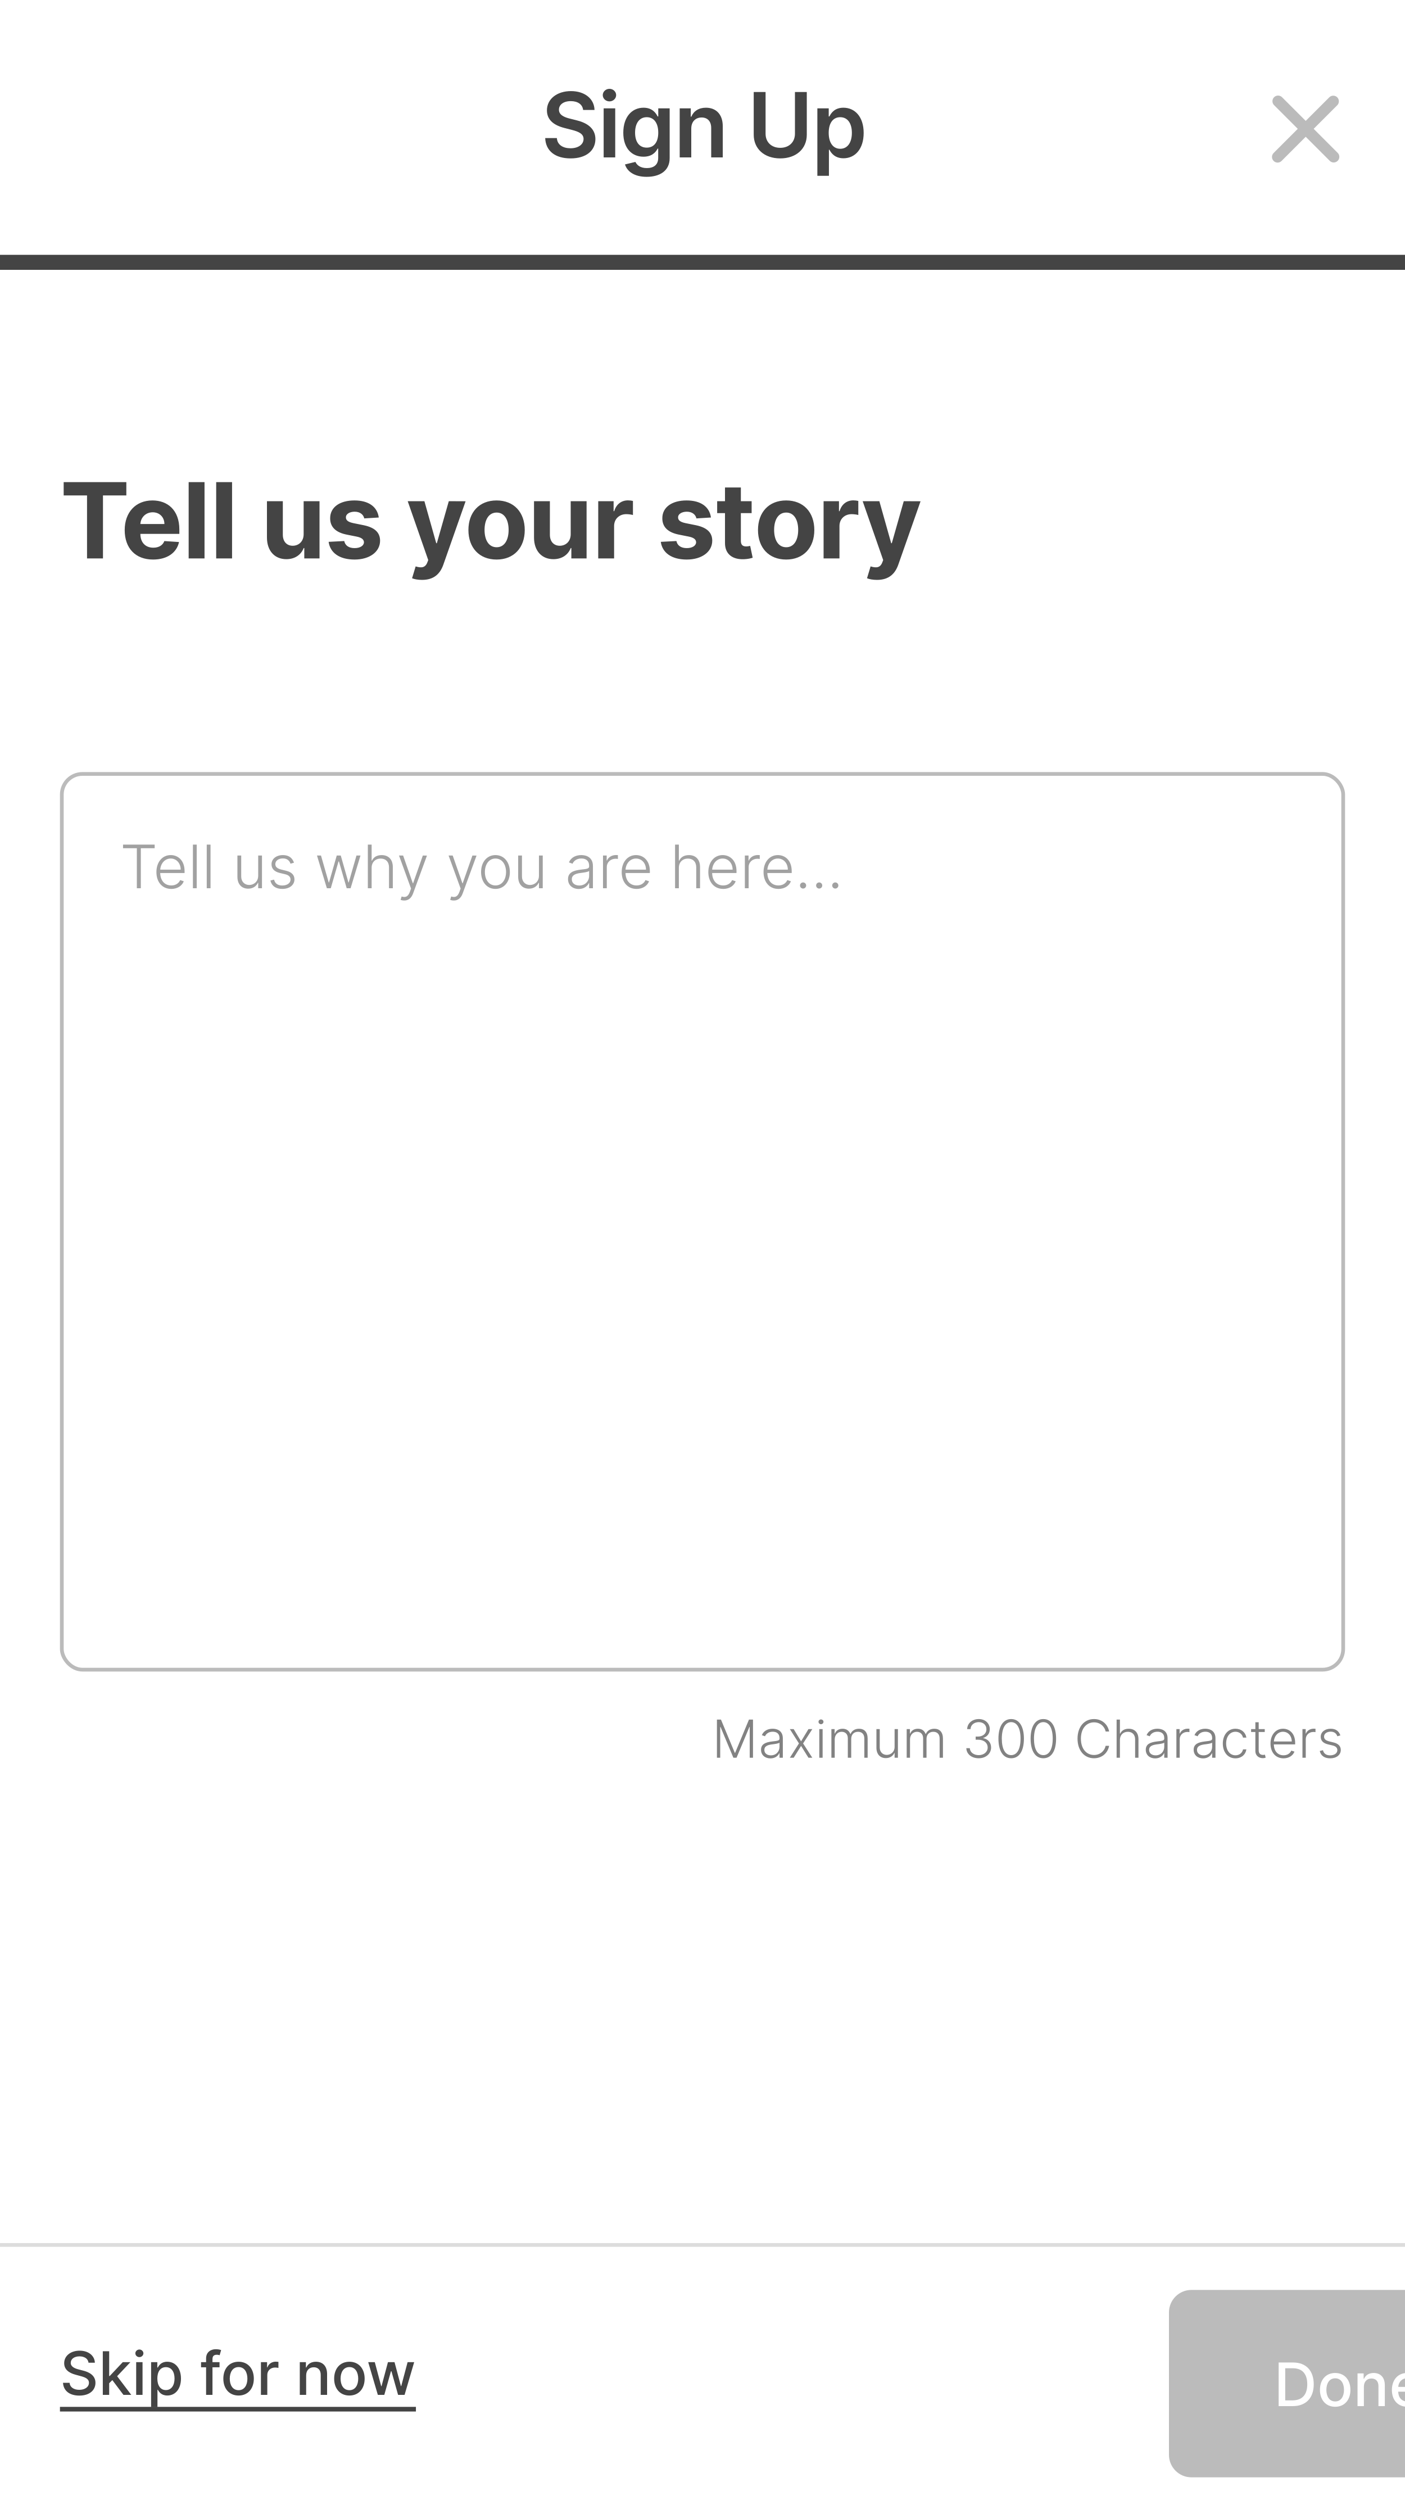 <svg width="375" height="667" viewBox="0 0 375 667" fill="none" xmlns="http://www.w3.org/2000/svg">
<g clip-path="url(#clip0)">
<rect width="375" height="667" fill="white"/>
<path d="M16.994 132.186H23.229V149H27.484V132.186H33.719V128.636H16.994V132.186ZM40.859 149.298C44.637 149.298 47.183 147.459 47.779 144.625L43.862 144.366C43.434 145.53 42.34 146.136 40.928 146.136C38.811 146.136 37.468 144.734 37.468 142.457V142.447H47.869V141.284C47.869 136.094 44.727 133.528 40.69 133.528C36.196 133.528 33.282 136.72 33.282 141.433C33.282 146.276 36.156 149.298 40.859 149.298ZM37.468 139.822C37.558 138.082 38.88 136.69 40.759 136.69C42.599 136.69 43.872 138.003 43.882 139.822H37.468ZM54.589 128.636H50.353V149H54.589V128.636ZM61.938 128.636H57.702V149H61.938V128.636ZM81.045 142.497C81.055 144.545 79.653 145.619 78.132 145.619C76.531 145.619 75.497 144.496 75.487 142.696V133.727H71.251V143.452C71.261 147.021 73.349 149.199 76.422 149.199C78.719 149.199 80.369 148.016 81.055 146.226H81.214V149H85.281V133.727H81.045V142.497ZM101.097 138.082C100.719 135.268 98.452 133.528 94.594 133.528C90.686 133.528 88.111 135.338 88.121 138.281C88.111 140.568 89.553 142.05 92.536 142.646L95.18 143.173C96.513 143.442 97.119 143.929 97.139 144.695C97.119 145.599 96.135 146.246 94.653 146.246C93.142 146.246 92.138 145.599 91.879 144.357L87.713 144.575C88.111 147.499 90.597 149.298 94.644 149.298C98.601 149.298 101.435 147.28 101.445 144.267C101.435 142.06 99.993 140.737 97.03 140.131L94.266 139.574C92.844 139.266 92.317 138.778 92.327 138.043C92.317 137.128 93.351 136.531 94.663 136.531C96.135 136.531 97.01 137.337 97.219 138.321L101.097 138.082ZM112.647 154.727C115.799 154.727 117.47 153.116 118.335 150.651L124.271 133.747L119.787 133.727L116.595 144.943H116.436L113.274 133.727H108.819L114.298 149.438L114.049 150.084C113.493 151.516 112.429 151.585 110.937 151.128L109.983 154.29C110.589 154.548 111.574 154.727 112.647 154.727ZM132.54 149.298C137.173 149.298 140.057 146.126 140.057 141.423C140.057 136.69 137.173 133.528 132.54 133.528C127.906 133.528 125.023 136.69 125.023 141.423C125.023 146.126 127.906 149.298 132.54 149.298ZM132.56 146.017C130.422 146.017 129.328 144.058 129.328 141.393C129.328 138.729 130.422 136.76 132.56 136.76C134.658 136.76 135.751 138.729 135.751 141.393C135.751 144.058 134.658 146.017 132.56 146.017ZM152.325 142.497C152.335 144.545 150.933 145.619 149.412 145.619C147.811 145.619 146.777 144.496 146.767 142.696V133.727H142.531V143.452C142.541 147.021 144.629 149.199 147.701 149.199C149.998 149.199 151.649 148.016 152.335 146.226H152.494V149H156.561V133.727H152.325V142.497ZM159.669 149H163.905V140.359C163.905 138.48 165.277 137.188 167.146 137.188C167.733 137.188 168.538 137.287 168.936 137.416V133.658C168.558 133.568 168.031 133.509 167.604 133.509C165.893 133.509 164.491 134.503 163.935 136.392H163.775V133.727H159.669V149ZM189.754 138.082C189.376 135.268 187.109 133.528 183.251 133.528C179.343 133.528 176.768 135.338 176.778 138.281C176.768 140.568 178.21 142.05 181.193 142.646L183.838 143.173C185.17 143.442 185.777 143.929 185.796 144.695C185.777 145.599 184.792 146.246 183.311 146.246C181.799 146.246 180.795 145.599 180.536 144.357L176.37 144.575C176.768 147.499 179.254 149.298 183.301 149.298C187.258 149.298 190.092 147.28 190.102 144.267C190.092 142.06 188.65 140.737 185.687 140.131L182.923 139.574C181.501 139.266 180.974 138.778 180.984 138.043C180.974 137.128 182.008 136.531 183.321 136.531C184.792 136.531 185.667 137.337 185.876 138.321L189.754 138.082ZM200.613 133.727H197.739V130.068H193.503V133.727H191.415V136.909H193.503V144.864C193.483 147.857 195.522 149.338 198.594 149.209C199.688 149.169 200.464 148.95 200.891 148.811L200.225 145.659C200.016 145.699 199.569 145.798 199.171 145.798C198.326 145.798 197.739 145.48 197.739 144.307V136.909H200.613V133.727ZM209.828 149.298C214.462 149.298 217.345 146.126 217.345 141.423C217.345 136.69 214.462 133.528 209.828 133.528C205.195 133.528 202.311 136.69 202.311 141.423C202.311 146.126 205.195 149.298 209.828 149.298ZM209.848 146.017C207.711 146.017 206.617 144.058 206.617 141.393C206.617 138.729 207.711 136.76 209.848 136.76C211.946 136.76 213.04 138.729 213.04 141.393C213.04 144.058 211.946 146.017 209.848 146.017ZM219.82 149H224.056V140.359C224.056 138.48 225.428 137.188 227.297 137.188C227.884 137.188 228.689 137.287 229.087 137.416V133.658C228.709 133.568 228.182 133.509 227.754 133.509C226.044 133.509 224.642 134.503 224.085 136.392H223.926V133.727H219.82V149ZM234.077 154.727C237.229 154.727 238.899 153.116 239.764 150.651L245.7 133.747L241.216 133.727L238.024 144.943H237.865L234.703 133.727H230.249L235.727 149.438L235.479 150.084C234.922 151.516 233.858 151.585 232.366 151.128L231.412 154.29C232.018 154.548 233.003 154.727 234.077 154.727Z" fill="#444444"/>
<path opacity="0.5" d="M32.841 226.318H36.528V237H37.591V226.318H41.278V225.364H32.841V226.318ZM45.723 237.182C47.473 237.182 48.649 236.233 49.047 235.136L48.087 234.824C47.751 235.608 46.962 236.256 45.723 236.256C43.939 236.256 42.808 234.955 42.763 232.938H49.263V232.438C49.263 229.523 47.462 228.153 45.57 228.153C43.308 228.153 41.746 230.045 41.746 232.688C41.746 235.335 43.28 237.182 45.723 237.182ZM42.769 232.045C42.876 230.42 43.973 229.074 45.57 229.074C47.132 229.074 48.229 230.364 48.229 232.045H42.769ZM52.503 225.364H51.492V237H52.503V225.364ZM56.19 225.364H55.179V237H56.19V225.364ZM68.912 233.665C68.912 235.267 67.707 236.131 66.526 236.131C65.264 236.131 64.378 235.227 64.378 233.864V228.273H63.367V233.926C63.367 235.994 64.56 237.114 66.236 237.114C67.514 237.114 68.423 236.449 68.832 235.551H68.912V237H69.923V228.273H68.912V233.665ZM78.465 230.188C78.038 228.926 77.106 228.153 75.51 228.153C73.749 228.153 72.47 229.159 72.47 230.597C72.47 231.767 73.18 232.562 74.697 232.926L76.124 233.267C77.084 233.494 77.544 233.989 77.544 234.688C77.544 235.597 76.675 236.273 75.334 236.273C74.141 236.273 73.396 235.733 73.152 234.699L72.18 234.938C72.487 236.392 73.641 237.182 75.351 237.182C77.271 237.182 78.59 236.125 78.59 234.642C78.59 233.477 77.856 232.699 76.396 232.341L75.078 232.017C73.993 231.744 73.487 231.307 73.487 230.551C73.487 229.665 74.334 229.045 75.51 229.045C76.686 229.045 77.266 229.665 77.538 230.449L78.465 230.188ZM87.242 237H88.287L90.355 229.847H90.463L92.531 237H93.577L96.213 228.273H95.145L93.077 235.455H92.997L90.952 228.273H89.878L87.815 235.472H87.742L85.673 228.273H84.605L87.242 237ZM99.19 231.545C99.19 230.023 100.213 229.085 101.611 229.085C102.963 229.085 103.827 229.972 103.827 231.409V237H104.844V231.347C104.844 229.267 103.639 228.159 101.866 228.159C100.548 228.159 99.69 228.739 99.281 229.642H99.19V225.364H98.179V237H99.19V231.545ZM107.899 240.273C108.99 240.273 109.791 239.648 110.257 238.381L113.956 228.29L112.854 228.273L110.263 235.665H110.183L107.592 228.273H106.496L109.706 237.085L109.388 237.972C108.905 239.29 108.223 239.523 107.195 239.199L106.922 240.091C107.126 240.188 107.501 240.273 107.899 240.273ZM121.134 240.273C122.224 240.273 123.026 239.648 123.491 238.381L127.19 228.29L126.088 228.273L123.497 235.665H123.418L120.827 228.273H119.73L122.94 237.085L122.622 237.972C122.139 239.29 121.457 239.523 120.429 239.199L120.156 240.091C120.361 240.188 120.736 240.273 121.134 240.273ZM132.243 237.182C134.504 237.182 136.084 235.335 136.084 232.676C136.084 230 134.504 228.153 132.243 228.153C129.982 228.153 128.402 230 128.402 232.676C128.402 235.335 129.982 237.182 132.243 237.182ZM132.243 236.256C130.43 236.256 129.419 234.631 129.419 232.676C129.419 230.722 130.43 229.074 132.243 229.074C134.055 229.074 135.067 230.722 135.067 232.676C135.067 234.631 134.055 236.256 132.243 236.256ZM143.849 233.665C143.849 235.267 142.645 236.131 141.463 236.131C140.202 236.131 139.315 235.227 139.315 233.864V228.273H138.304V233.926C138.304 235.994 139.497 237.114 141.173 237.114C142.452 237.114 143.361 236.449 143.77 235.551H143.849V237H144.861V228.273H143.849V233.665ZM154.476 237.199C155.93 237.199 156.817 236.392 157.18 235.619H157.243V237H158.254V231.074C158.254 228.733 156.493 228.153 155.158 228.153C153.822 228.153 152.447 228.682 151.857 230.108L152.817 230.455C153.135 229.705 153.925 229.062 155.186 229.062C156.51 229.062 157.243 229.79 157.243 230.983V231.188C157.243 231.847 156.425 231.858 154.959 232.04C152.987 232.284 151.607 232.835 151.607 234.562C151.607 236.244 152.891 237.199 154.476 237.199ZM154.612 236.273C153.47 236.273 152.618 235.665 152.618 234.608C152.618 233.551 153.482 233.108 154.959 232.926C155.675 232.841 156.947 232.682 157.243 232.392V233.653C157.243 235.085 156.226 236.273 154.612 236.273ZM160.945 237H161.956V231.364C161.956 230.068 162.95 229.131 164.314 229.131C164.581 229.131 164.831 229.176 164.922 229.188V228.159C164.786 228.153 164.553 228.142 164.388 228.142C163.291 228.142 162.354 228.733 162.001 229.614H161.928V228.273H160.945V237ZM169.911 237.182C171.661 237.182 172.837 236.233 173.234 235.136L172.274 234.824C171.939 235.608 171.149 236.256 169.911 236.256C168.126 236.256 166.996 234.955 166.95 232.938H173.45V232.438C173.45 229.523 171.649 228.153 169.757 228.153C167.496 228.153 165.933 230.045 165.933 232.688C165.933 235.335 167.467 237.182 169.911 237.182ZM166.956 232.045C167.064 230.42 168.161 229.074 169.757 229.074C171.32 229.074 172.416 230.364 172.416 232.045H166.956ZM181.19 231.545C181.19 230.023 182.213 229.085 183.611 229.085C184.963 229.085 185.827 229.972 185.827 231.409V237H186.844V231.347C186.844 229.267 185.639 228.159 183.866 228.159C182.548 228.159 181.69 228.739 181.281 229.642H181.19V225.364H180.179V237H181.19V231.545ZM193.036 237.182C194.786 237.182 195.962 236.233 196.359 235.136L195.399 234.824C195.064 235.608 194.274 236.256 193.036 236.256C191.251 236.256 190.121 234.955 190.075 232.938H196.575V232.438C196.575 229.523 194.774 228.153 192.882 228.153C190.621 228.153 189.058 230.045 189.058 232.688C189.058 235.335 190.592 237.182 193.036 237.182ZM190.081 232.045C190.189 230.42 191.286 229.074 192.882 229.074C194.445 229.074 195.541 230.364 195.541 232.045H190.081ZM198.804 237H199.815V231.364C199.815 230.068 200.81 229.131 202.173 229.131C202.44 229.131 202.69 229.176 202.781 229.188V228.159C202.645 228.153 202.412 228.142 202.247 228.142C201.151 228.142 200.213 228.733 199.861 229.614H199.787V228.273H198.804V237ZM207.77 237.182C209.52 237.182 210.696 236.233 211.094 235.136L210.134 234.824C209.798 235.608 209.009 236.256 207.77 236.256C205.986 236.256 204.855 234.955 204.81 232.938H211.31V232.438C211.31 229.523 209.509 228.153 207.616 228.153C205.355 228.153 203.793 230.045 203.793 232.688C203.793 235.335 205.327 237.182 207.77 237.182ZM204.815 232.045C204.923 230.42 206.02 229.074 207.616 229.074C209.179 229.074 210.276 230.364 210.276 232.045H204.815ZM214.345 237.085C214.8 237.085 215.163 236.716 215.163 236.267C215.163 235.812 214.8 235.449 214.345 235.449C213.896 235.449 213.527 235.812 213.527 236.267C213.527 236.716 213.896 237.085 214.345 237.085ZM218.642 237.085C219.097 237.085 219.46 236.716 219.46 236.267C219.46 235.812 219.097 235.449 218.642 235.449C218.193 235.449 217.824 235.812 217.824 236.267C217.824 236.716 218.193 237.085 218.642 237.085ZM222.939 237.085C223.393 237.085 223.757 236.716 223.757 236.267C223.757 235.812 223.393 235.449 222.939 235.449C222.49 235.449 222.121 235.812 222.121 236.267C222.121 236.716 222.49 237.085 222.939 237.085Z" fill="#444444"/>
<rect x="16.5" y="206.5" width="342" height="239" rx="5.5" stroke="#BBBBBB"/>
<path d="M191.352 458.818V469H192.227V460.782H192.307L195.742 469H196.587L200.023 460.782H200.102V469H200.977V458.818H199.903L196.21 467.688H196.12L192.426 458.818H191.352ZM205.633 469.174C206.906 469.174 207.681 468.468 208 467.792H208.054V469H208.939V463.815C208.939 461.766 207.398 461.259 206.23 461.259C205.061 461.259 203.858 461.722 203.341 462.969L204.181 463.273C204.46 462.616 205.151 462.055 206.255 462.055C207.413 462.055 208.054 462.691 208.054 463.735V463.914C208.054 464.491 207.338 464.501 206.056 464.66C204.331 464.874 203.123 465.356 203.123 466.867C203.123 468.339 204.246 469.174 205.633 469.174ZM205.752 468.364C204.753 468.364 204.007 467.832 204.007 466.907C204.007 465.982 204.763 465.594 206.056 465.435C206.682 465.361 207.796 465.222 208.054 464.968V466.072C208.054 467.325 207.164 468.364 205.752 468.364ZM211.84 461.364H210.816L213.242 465.182L210.816 469H211.84L213.809 465.848L215.778 469H216.807L214.351 465.182L216.807 461.364H215.778L213.809 464.62L211.84 461.364ZM218.672 469H219.562V461.364H218.672V469ZM219.125 460.051C219.488 460.051 219.791 459.763 219.791 459.415C219.791 459.067 219.488 458.778 219.125 458.778C218.762 458.778 218.464 459.067 218.464 459.415C218.464 459.763 218.762 460.051 219.125 460.051ZM221.903 469H222.788V464.108C222.788 462.92 223.578 462.075 224.637 462.075C225.681 462.075 226.288 462.771 226.288 463.805V469H227.192V463.974C227.192 462.875 227.849 462.075 229.012 462.075C230.021 462.075 230.692 462.681 230.692 463.884V469H231.577V463.884C231.577 462.174 230.697 461.264 229.281 461.264C228.167 461.264 227.362 461.806 227.018 462.651H226.954C226.616 461.786 225.945 461.264 224.891 461.264C223.891 461.264 223.146 461.746 222.842 462.537H222.763V461.364H221.903V469ZM238.773 466.082C238.773 467.484 237.719 468.239 236.684 468.239C235.581 468.239 234.805 467.449 234.805 466.256V461.364H233.92V466.31C233.92 468.12 234.964 469.099 236.431 469.099C237.55 469.099 238.345 468.518 238.703 467.732H238.773V469H239.657V461.364H238.773V466.082ZM242 469H242.885V464.108C242.885 462.92 243.676 462.075 244.735 462.075C245.779 462.075 246.385 462.771 246.385 463.805V469H247.29V463.974C247.29 462.875 247.946 462.075 249.11 462.075C250.119 462.075 250.79 462.681 250.79 463.884V469H251.675V463.884C251.675 462.174 250.795 461.264 249.378 461.264C248.265 461.264 247.459 461.806 247.116 462.651H247.051C246.713 461.786 246.042 461.264 244.988 461.264C243.989 461.264 243.243 461.746 242.94 462.537H242.86V461.364H242V469ZM261.227 469.139C263.136 469.139 264.528 467.906 264.528 466.276C264.528 464.983 263.732 464.033 262.435 463.775V463.71C263.504 463.392 264.18 462.527 264.18 461.364C264.18 459.907 263.036 458.679 261.247 458.679C259.541 458.679 258.179 459.773 258.139 461.364H259.039C259.069 460.225 260.053 459.499 261.237 459.499C262.465 459.499 263.275 460.28 263.275 461.403C263.275 462.592 262.325 463.352 261.008 463.352H260.411V464.188H261.008C262.619 464.188 263.613 465.038 263.613 466.276C263.613 467.449 262.624 468.304 261.217 468.304C259.919 468.304 258.905 467.568 258.855 466.455H257.916C257.965 468.04 259.338 469.139 261.227 469.139ZM269.887 469.139C272.03 469.139 273.288 467.205 273.288 463.909C273.288 460.628 272.02 458.679 269.887 458.679C267.754 458.679 266.487 460.628 266.487 463.909C266.487 467.205 267.744 469.139 269.887 469.139ZM269.887 468.304C268.321 468.304 267.387 466.698 267.387 463.909C267.387 461.125 268.326 459.499 269.887 459.499C271.448 459.499 272.388 461.125 272.388 463.909C272.388 466.698 271.453 468.304 269.887 468.304ZM278.473 469.139C280.616 469.139 281.874 467.205 281.874 463.909C281.874 460.628 280.606 458.679 278.473 458.679C276.34 458.679 275.073 460.628 275.073 463.909C275.073 467.205 276.33 469.139 278.473 469.139ZM278.473 468.304C276.907 468.304 275.972 466.698 275.972 463.909C275.972 461.125 276.912 459.499 278.473 459.499C280.034 459.499 280.974 461.125 280.974 463.909C280.974 466.698 280.039 468.304 278.473 468.304ZM296.028 462C295.695 460.126 294.164 458.679 291.996 458.679C289.426 458.679 287.596 460.722 287.596 463.909C287.596 467.096 289.426 469.139 291.996 469.139C294.164 469.139 295.695 467.688 296.028 465.818H295.093C294.81 467.215 293.592 468.264 291.996 468.264C290.067 468.264 288.496 466.738 288.496 463.909C288.496 461.09 290.067 459.554 291.996 459.554C293.592 459.554 294.81 460.608 295.093 462H296.028ZM298.913 464.227C298.913 462.895 299.808 462.075 301.031 462.075C302.214 462.075 302.969 462.85 302.969 464.108V469H303.859V464.053C303.859 462.234 302.805 461.264 301.254 461.264C300.101 461.264 299.35 461.771 298.992 462.562H298.913V458.818H298.028V469H298.913V464.227ZM308.323 469.174C309.595 469.174 310.371 468.468 310.689 467.792H310.744V469H311.629V463.815C311.629 461.766 310.088 461.259 308.919 461.259C307.751 461.259 306.548 461.722 306.031 462.969L306.871 463.273C307.149 462.616 307.84 462.055 308.944 462.055C310.102 462.055 310.744 462.691 310.744 463.735V463.914C310.744 464.491 310.028 464.501 308.745 464.66C307.02 464.874 305.812 465.356 305.812 466.867C305.812 468.339 306.936 469.174 308.323 469.174ZM308.442 468.364C307.443 468.364 306.697 467.832 306.697 466.907C306.697 465.982 307.453 465.594 308.745 465.435C309.372 465.361 310.485 465.222 310.744 464.968V466.072C310.744 467.325 309.854 468.364 308.442 468.364ZM313.983 469H314.868V464.068C314.868 462.935 315.738 462.114 316.931 462.114C317.165 462.114 317.383 462.154 317.463 462.164V461.264C317.344 461.259 317.14 461.249 316.996 461.249C316.036 461.249 315.216 461.766 314.907 462.537H314.843V461.364H313.983V469ZM321.106 469.174C322.379 469.174 323.154 468.468 323.472 467.792H323.527V469H324.412V463.815C324.412 461.766 322.871 461.259 321.702 461.259C320.534 461.259 319.331 461.722 318.814 462.969L319.654 463.273C319.933 462.616 320.624 462.055 321.727 462.055C322.886 462.055 323.527 462.691 323.527 463.735V463.914C323.527 464.491 322.811 464.501 321.528 464.66C319.803 464.874 318.595 465.356 318.595 466.867C318.595 468.339 319.719 469.174 321.106 469.174ZM321.225 468.364C320.226 468.364 319.48 467.832 319.48 466.907C319.48 465.982 320.236 465.594 321.528 465.435C322.155 465.361 323.268 465.222 323.527 464.968V466.072C323.527 467.325 322.637 468.364 321.225 468.364ZM329.749 469.159C331.34 469.159 332.458 468.155 332.662 466.773H331.767C331.564 467.747 330.763 468.349 329.749 468.349C328.252 468.349 327.263 467.046 327.263 465.187C327.263 463.337 328.282 462.065 329.749 462.065C330.838 462.065 331.574 462.766 331.762 463.631H332.657C332.449 462.214 331.265 461.259 329.734 461.259C327.735 461.259 326.373 462.92 326.373 465.217C326.373 467.494 327.696 469.159 329.749 469.159ZM337.567 461.364H335.951V459.534H335.061V461.364H333.923V462.134H335.061V467.215C335.061 468.463 336.045 469.114 337.025 469.114C337.393 469.114 337.641 469.045 337.81 468.98L337.621 468.18C337.497 468.214 337.338 468.249 337.104 468.249C336.503 468.249 335.951 467.966 335.951 467.006V462.134H337.567V461.364ZM342.582 469.159C344.113 469.159 345.142 468.329 345.49 467.369L344.65 467.096C344.357 467.782 343.666 468.349 342.582 468.349C341.021 468.349 340.031 467.21 339.992 465.445H345.679V465.008C345.679 462.457 344.103 461.259 342.448 461.259C340.469 461.259 339.102 462.915 339.102 465.227C339.102 467.543 340.444 469.159 342.582 469.159ZM339.997 464.665C340.091 463.243 341.051 462.065 342.448 462.065C343.815 462.065 344.774 463.193 344.774 464.665H339.997ZM347.629 469H348.514V464.068C348.514 462.935 349.384 462.114 350.577 462.114C350.811 462.114 351.03 462.154 351.109 462.164V461.264C350.99 461.259 350.786 461.249 350.642 461.249C349.683 461.249 348.862 461.766 348.554 462.537H348.489V461.364H347.629V469ZM357.75 463.039C357.377 461.935 356.562 461.259 355.165 461.259C353.624 461.259 352.505 462.139 352.505 463.397C352.505 464.421 353.127 465.117 354.454 465.435L355.702 465.734C356.542 465.933 356.945 466.365 356.945 466.977C356.945 467.772 356.184 468.364 355.011 468.364C353.967 468.364 353.316 467.891 353.102 466.987L352.252 467.195C352.52 468.468 353.529 469.159 355.026 469.159C356.706 469.159 357.86 468.234 357.86 466.937C357.86 465.918 357.218 465.237 355.941 464.923L354.787 464.64C353.838 464.401 353.395 464.018 353.395 463.357C353.395 462.582 354.136 462.04 355.165 462.04C356.194 462.04 356.701 462.582 356.94 463.268L357.75 463.039Z" fill="#828282"/>
<rect x="375" y="68" width="375" height="68" transform="rotate(-180 375 68)" fill="white"/>
<path d="M155.636 29.344H158.678C158.619 26.395 156.104 24.307 152.389 24.307C148.724 24.307 145.971 26.369 145.979 29.454C145.979 31.96 147.761 33.401 150.633 34.142L152.619 34.653C154.502 35.131 155.746 35.719 155.755 37.074C155.746 38.565 154.332 39.562 152.269 39.562C150.292 39.562 148.758 38.676 148.63 36.844H145.519C145.647 40.312 148.229 42.264 152.295 42.264C156.479 42.264 158.908 40.176 158.917 37.099C158.908 34.074 156.411 32.693 153.786 32.071L152.15 31.662C150.718 31.321 149.167 30.716 149.184 29.259C149.192 27.946 150.369 26.983 152.346 26.983C154.229 26.983 155.474 27.861 155.636 29.344ZM161.119 42H164.205V28.909H161.119V42ZM162.671 27.051C163.651 27.051 164.452 26.301 164.452 25.381C164.452 24.452 163.651 23.702 162.671 23.702C161.682 23.702 160.881 24.452 160.881 25.381C160.881 26.301 161.682 27.051 162.671 27.051ZM172.59 47.182C176.127 47.182 178.735 45.562 178.735 42.213V28.909H175.693V31.074H175.522C175.054 30.128 174.073 28.739 171.764 28.739C168.738 28.739 166.36 31.108 166.36 35.412C166.36 39.682 168.738 41.812 171.755 41.812C173.997 41.812 175.045 40.611 175.522 39.648H175.676V42.128C175.676 44.054 174.397 44.847 172.642 44.847C170.784 44.847 169.965 43.969 169.59 43.202L166.812 43.875C167.375 45.707 169.258 47.182 172.59 47.182ZM172.616 39.392C170.579 39.392 169.505 37.807 169.505 35.395C169.505 33.017 170.562 31.27 172.616 31.27C174.602 31.27 175.693 32.915 175.693 35.395C175.693 37.892 174.585 39.392 172.616 39.392ZM184.502 34.33C184.502 32.438 185.645 31.347 187.272 31.347C188.866 31.347 189.821 32.395 189.821 34.142V42H192.906V33.665C192.914 30.528 191.125 28.739 188.423 28.739C186.463 28.739 185.116 29.676 184.52 31.134H184.366V28.909H181.417V42H184.502V34.33ZM212.175 24.546V35.685C212.175 37.875 210.649 39.443 208.254 39.443C205.851 39.443 204.334 37.875 204.334 35.685V24.546H201.172V35.949C201.172 39.699 203.984 42.264 208.254 42.264C212.507 42.264 215.337 39.699 215.337 35.949V24.546H212.175ZM218.157 46.909H221.242V39.938H221.37C221.856 40.892 222.87 42.23 225.12 42.23C228.205 42.23 230.515 39.784 230.515 35.472C230.515 31.108 228.137 28.739 225.111 28.739C222.802 28.739 221.839 30.128 221.37 31.074H221.191V28.909H218.157V46.909ZM221.183 35.455C221.183 32.915 222.273 31.27 224.259 31.27C226.313 31.27 227.37 33.017 227.37 35.455C227.37 37.909 226.296 39.699 224.259 39.699C222.29 39.699 221.183 37.994 221.183 35.455Z" fill="#444444"/>
<line x1="341" y1="41.879" x2="355.849" y2="27.029" stroke="#BBBBBB" stroke-width="3" stroke-linecap="round"/>
<line x1="341.121" y1="27" x2="355.971" y2="41.849" stroke="#BBBBBB" stroke-width="3" stroke-linecap="round"/>
<rect y="68" width="375" height="4" fill="#DDDDDD"/>
<rect y="68" width="375" height="4" fill="#444444"/>
<rect y="599" width="375" height="68" fill="white"/>
<path d="M375 599H3.05176e-05" stroke="#DDDDDD"/>
<g filter="url(#filter0_d)">
<path d="M312 614C312 610.686 314.686 608 318 608H407C410.314 608 413 610.686 413 614V652C413 655.314 410.314 658 407 658H318C314.686 658 312 655.314 312 652V614Z" fill="#BBBBBB"/>
<path d="M345.045 639C348.591 639 350.642 636.801 350.642 633.165C350.642 629.545 348.591 627.364 345.165 627.364H341.278V639H345.045ZM343.034 637.466V628.898H345.057C347.602 628.898 348.915 630.42 348.915 633.165C348.915 635.92 347.602 637.466 344.949 637.466H343.034ZM356.365 639.176C358.825 639.176 360.433 637.375 360.433 634.676C360.433 631.96 358.825 630.159 356.365 630.159C353.905 630.159 352.297 631.96 352.297 634.676C352.297 637.375 353.905 639.176 356.365 639.176ZM356.371 637.75C354.763 637.75 354.013 636.347 354.013 634.67C354.013 633 354.763 631.58 356.371 631.58C357.967 631.58 358.717 633 358.717 634.67C358.717 636.347 357.967 637.75 356.371 637.75ZM364.028 633.818C364.028 632.426 364.881 631.631 366.062 631.631C367.216 631.631 367.915 632.386 367.915 633.653V639H369.614V633.449C369.614 631.29 368.426 630.159 366.642 630.159C365.33 630.159 364.472 630.767 364.068 631.693H363.96V630.273H362.33V639H364.028V633.818ZM375.653 639.176C377.557 639.176 378.903 638.239 379.29 636.818L377.682 636.528C377.375 637.352 376.636 637.773 375.67 637.773C374.216 637.773 373.239 636.83 373.193 635.148H379.398V634.545C379.398 631.392 377.511 630.159 375.534 630.159C373.102 630.159 371.5 632.011 371.5 634.693C371.5 637.403 373.08 639.176 375.653 639.176ZM373.199 633.875C373.267 632.636 374.165 631.562 375.545 631.562C376.864 631.562 377.727 632.54 377.733 633.875H373.199ZM383.425 627.364H381.555L381.703 635.653H383.277L383.425 627.364ZM382.487 639.108C383.107 639.108 383.624 638.602 383.624 637.972C383.624 637.352 383.107 636.841 382.487 636.841C381.862 636.841 381.351 637.352 381.351 637.972C381.351 638.602 381.862 639.108 382.487 639.108Z" fill="white"/>
</g>
<path d="M23.625 630.42H25.318C25.267 628.557 23.619 627.205 21.256 627.205C18.921 627.205 17.131 628.54 17.131 630.545C17.131 632.165 18.29 633.114 20.159 633.619L21.534 633.994C22.778 634.324 23.739 634.733 23.739 635.767C23.739 636.903 22.653 637.653 21.159 637.653C19.807 637.653 18.682 637.051 18.579 635.784H16.818C16.932 637.892 18.562 639.193 21.171 639.193C23.903 639.193 25.477 637.756 25.477 635.784C25.477 633.688 23.608 632.875 22.131 632.511L20.994 632.216C20.085 631.983 18.875 631.557 18.881 630.443C18.881 629.455 19.784 628.722 21.216 628.722C22.551 628.722 23.5 629.347 23.625 630.42ZM27.439 639H29.138V635.903L29.984 635.057L32.95 639H35.035L31.263 634.017L34.797 630.273H32.763L29.285 633.966H29.138V627.364H27.439V639ZM36.345 639H38.044V630.273H36.345V639ZM37.203 628.926C37.788 628.926 38.277 628.472 38.277 627.915C38.277 627.358 37.788 626.898 37.203 626.898C36.612 626.898 36.129 627.358 36.129 627.915C36.129 628.472 36.612 628.926 37.203 628.926ZM40.33 642.273H42.028V637.642H42.131C42.438 638.199 43.062 639.17 44.653 639.17C46.767 639.17 48.301 637.477 48.301 634.653C48.301 631.824 46.744 630.159 44.636 630.159C43.017 630.159 42.432 631.148 42.131 631.688H41.989V630.273H40.33V642.273ZM41.994 634.636C41.994 632.812 42.79 631.602 44.273 631.602C45.812 631.602 46.585 632.903 46.585 634.636C46.585 636.386 45.79 637.722 44.273 637.722C42.812 637.722 41.994 636.472 41.994 634.636ZM58.592 630.273H56.712V629.489C56.712 628.716 57.03 628.295 57.859 628.295C58.212 628.295 58.462 628.375 58.621 628.426L59.019 627.051C58.78 626.96 58.285 626.818 57.598 626.818C56.217 626.818 55.007 627.625 55.007 629.261V630.273H53.66V631.636H55.007V639H56.712V631.636H58.592V630.273ZM63.678 639.176C66.138 639.176 67.746 637.375 67.746 634.676C67.746 631.96 66.138 630.159 63.678 630.159C61.217 630.159 59.609 631.96 59.609 634.676C59.609 637.375 61.217 639.176 63.678 639.176ZM63.683 637.75C62.075 637.75 61.325 636.347 61.325 634.67C61.325 633 62.075 631.58 63.683 631.58C65.28 631.58 66.03 633 66.03 634.67C66.03 636.347 65.28 637.75 63.683 637.75ZM69.642 639H71.341V633.67C71.341 632.528 72.222 631.705 73.426 631.705C73.778 631.705 74.176 631.767 74.312 631.807V630.182C74.142 630.159 73.807 630.142 73.591 630.142C72.568 630.142 71.693 630.722 71.375 631.659H71.284V630.273H69.642V639ZM81.716 633.818C81.716 632.426 82.568 631.631 83.75 631.631C84.903 631.631 85.602 632.386 85.602 633.653V639H87.301V633.449C87.301 631.29 86.114 630.159 84.329 630.159C83.017 630.159 82.159 630.767 81.756 631.693H81.648V630.273H80.017V639H81.716V633.818ZM93.256 639.176C95.716 639.176 97.324 637.375 97.324 634.676C97.324 631.96 95.716 630.159 93.256 630.159C90.796 630.159 89.188 631.96 89.188 634.676C89.188 637.375 90.796 639.176 93.256 639.176ZM93.261 637.75C91.653 637.75 90.903 636.347 90.903 634.67C90.903 633 91.653 631.58 93.261 631.58C94.858 631.58 95.608 633 95.608 634.67C95.608 636.347 94.858 637.75 93.261 637.75ZM100.847 639H102.574L104.347 632.699H104.477L106.25 639H107.983L110.545 630.273H108.79L107.091 636.653H107.006L105.301 630.273H103.545L101.83 636.682H101.744L100.034 630.273H98.278L100.847 639Z" fill="#444444"/>
<path d="M16 642.199H111.011V643.438H16V642.199Z" fill="#444444"/>
</g>
<defs>
<filter id="filter0_d" x="308" y="607" width="109" height="58" filterUnits="userSpaceOnUse" color-interpolation-filters="sRGB">
<feFlood flood-opacity="0" result="BackgroundImageFix"/>
<feColorMatrix in="SourceAlpha" type="matrix" values="0 0 0 0 0 0 0 0 0 0 0 0 0 0 0 0 0 0 127 0" result="hardAlpha"/>
<feOffset dy="3"/>
<feGaussianBlur stdDeviation="2"/>
<feColorMatrix type="matrix" values="0 0 0 0 0 0 0 0 0 0 0 0 0 0 0 0 0 0 0.16 0"/>
<feBlend mode="normal" in2="BackgroundImageFix" result="effect1_dropShadow"/>
<feBlend mode="normal" in="SourceGraphic" in2="effect1_dropShadow" result="shape"/>
</filter>
<clipPath id="clip0">
<rect width="375" height="667" fill="white"/>
</clipPath>
</defs>
</svg>

